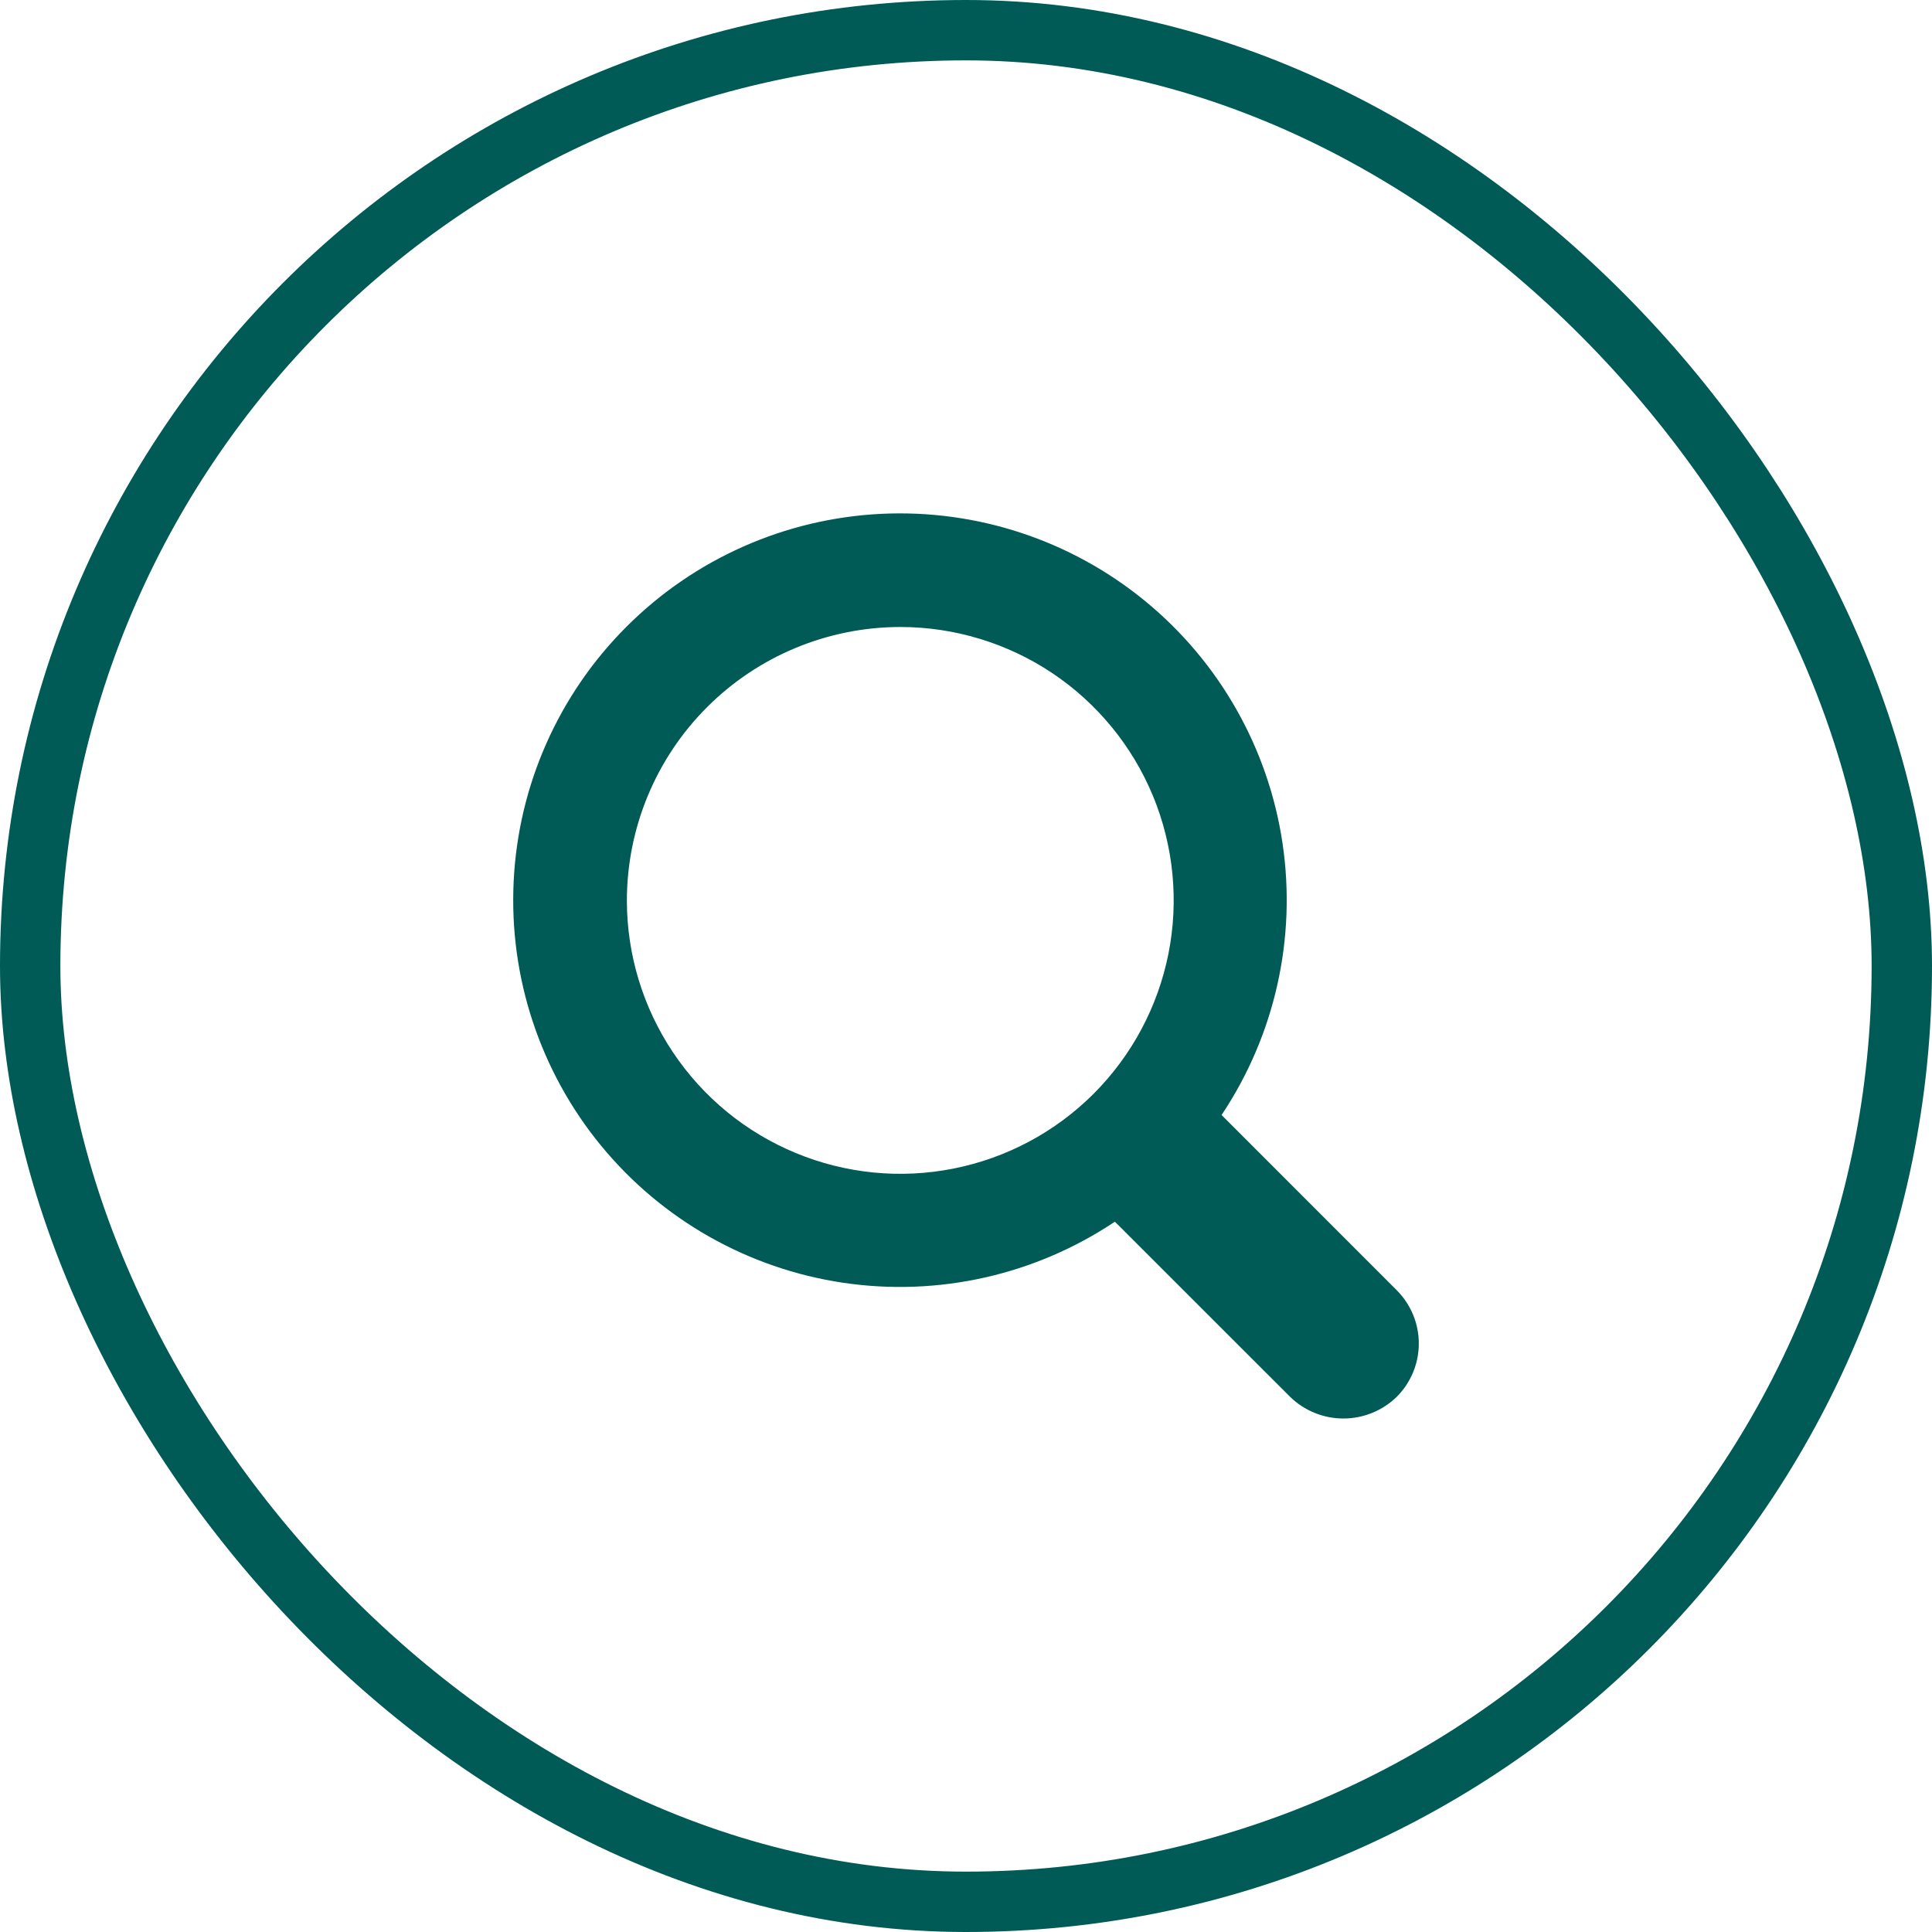 <svg width="32" height="32" viewBox="0 0 32 32" fill="none" xmlns="http://www.w3.org/2000/svg">
<path d="M23.134 21.37L20.233 18.468C21.116 17.146 21.476 15.542 21.243 13.969C21.009 12.396 20.199 10.966 18.969 9.957C17.74 8.948 16.179 8.433 14.591 8.511C13.002 8.59 11.5 9.256 10.376 10.381C9.251 11.505 8.585 13.008 8.508 14.597C8.43 16.185 8.946 17.746 9.955 18.975C10.964 20.204 12.394 21.014 13.968 21.247C15.541 21.48 17.144 21.119 18.466 20.235L21.368 23.136C21.604 23.366 21.921 23.495 22.251 23.495C22.581 23.495 22.898 23.366 23.134 23.136C23.368 22.902 23.5 22.584 23.5 22.253C23.5 21.922 23.368 21.604 23.134 21.37ZM14.912 10.385C15.807 10.385 16.683 10.651 17.428 11.148C18.172 11.646 18.753 12.353 19.096 13.181C19.438 14.008 19.528 14.919 19.353 15.797C19.178 16.675 18.747 17.482 18.114 18.116C17.481 18.749 16.674 19.18 15.795 19.355C14.917 19.53 14.006 19.44 13.179 19.097C12.351 18.755 11.644 18.174 11.146 17.429C10.649 16.685 10.383 15.809 10.383 14.914C10.385 13.713 10.862 12.562 11.711 11.713C12.56 10.864 13.711 10.386 14.912 10.385Z" fill="#005B56"/>
<rect x="0.5" y="0.5" width="31" height="31" rx="15.5" stroke="#005B56"/>
</svg>

